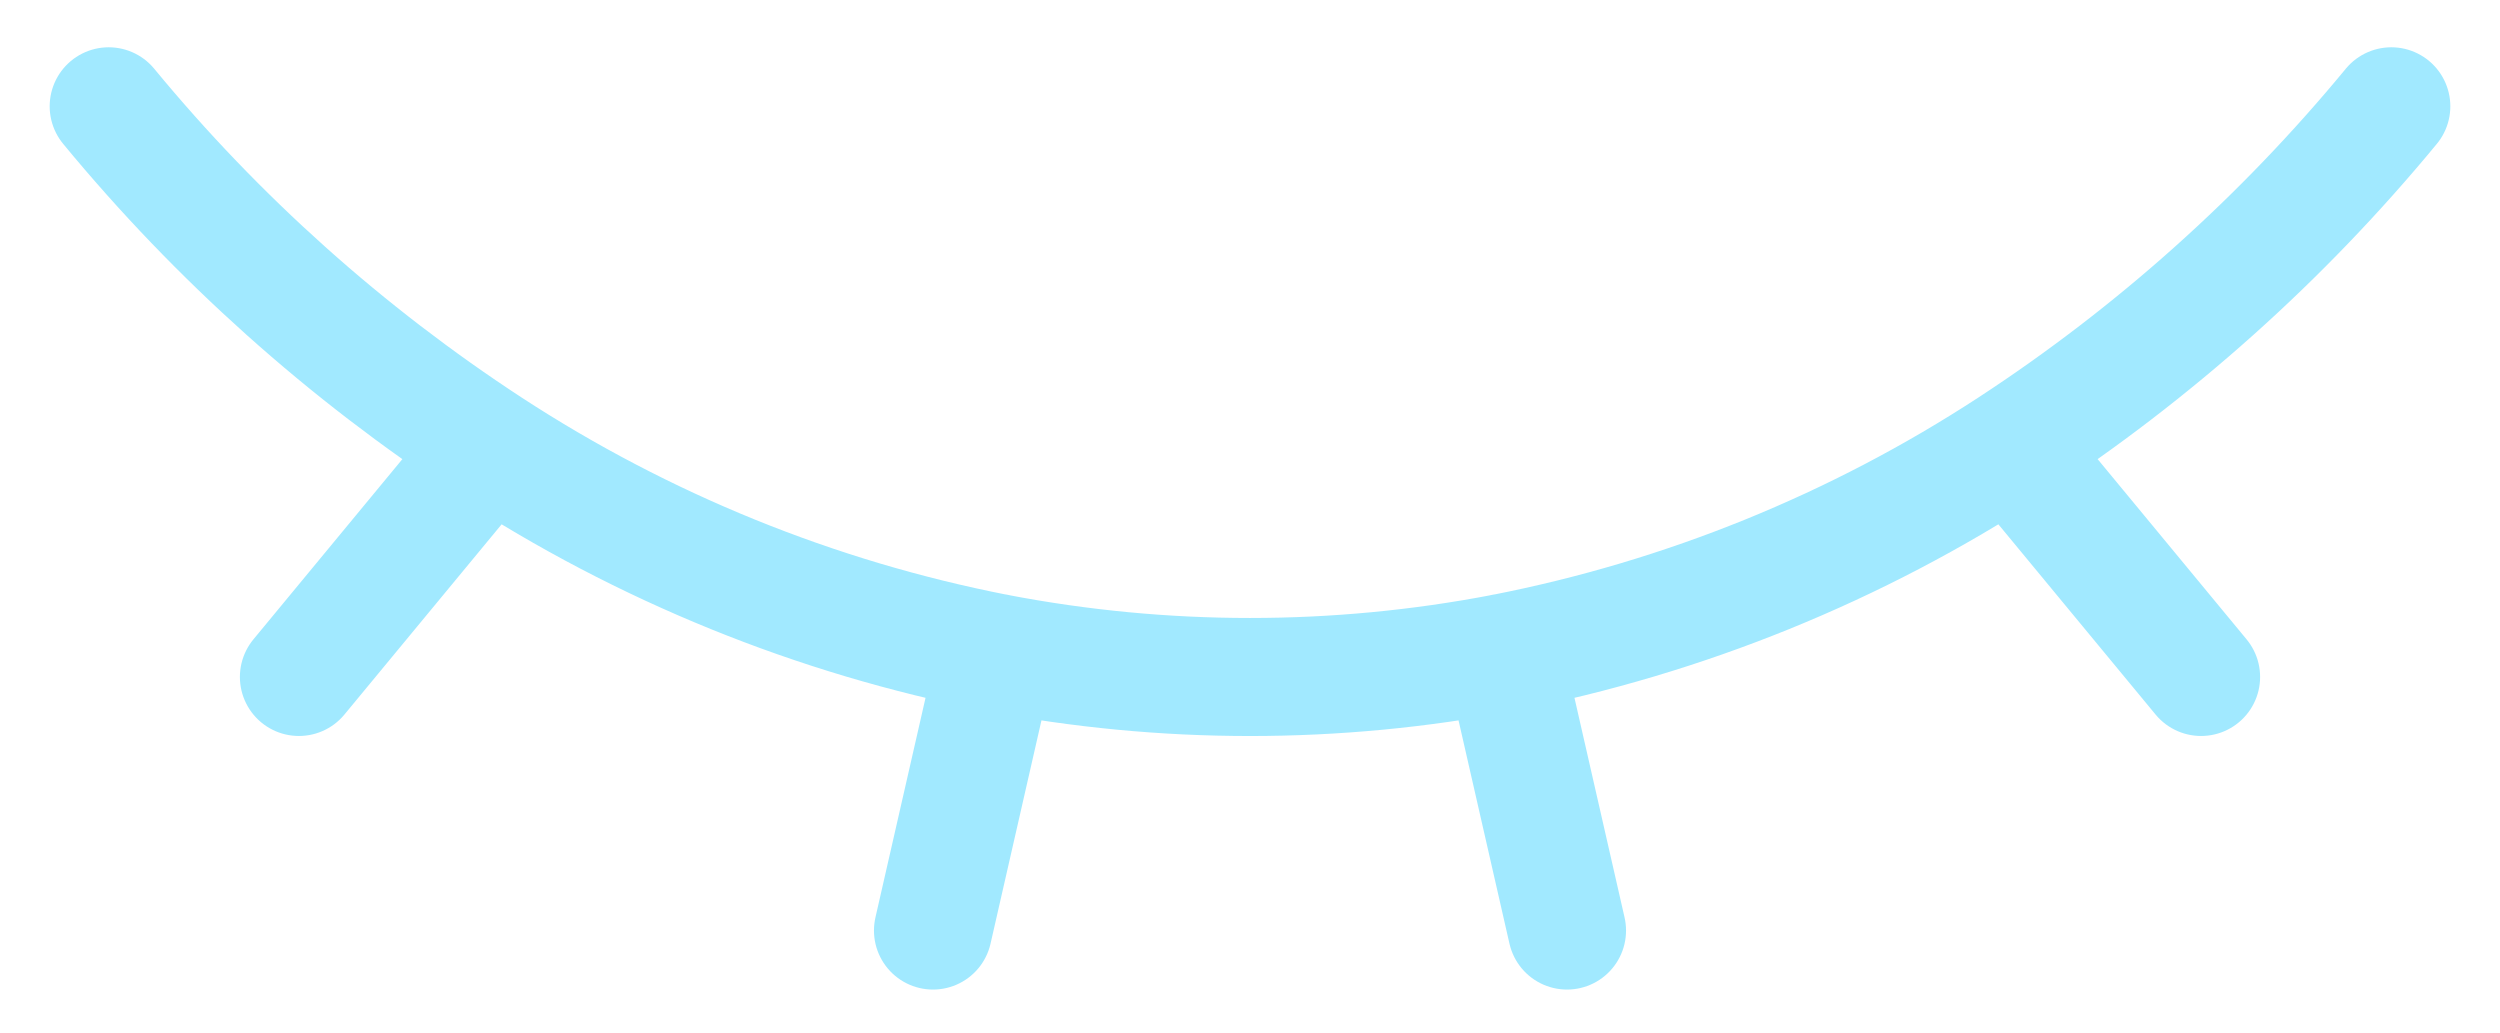 <svg width="46" height="19" viewBox="0 0 46 19" fill="none" xmlns="http://www.w3.org/2000/svg">
<path d="M2 1.956C4.003 4.386 6.364 6.498 9 8.221L2 1.956ZM44 1.956C41.997 4.386 39.636 6.498 37 8.221L44 1.956ZM18.333 12.01L17.167 17.122L18.333 12.01ZM18.333 12.012C21.416 12.605 24.584 12.605 27.667 12.012H18.333ZM18.333 12.012C15.007 11.361 11.838 10.074 9 8.221L18.333 12.012ZM27.667 12.01L28.833 17.122L27.667 12.01ZM27.667 12.012C30.993 11.361 34.162 10.074 37 8.221L27.667 12.012ZM37 8.221L40.5 12.456L37 8.221ZM9 8.221L5.5 12.456L9 8.221Z" fill="#A1E9FF"/>
<path d="M2 1.956C4.003 4.386 6.364 6.498 9 8.221M9 8.221C11.838 10.074 15.007 11.361 18.333 12.012C21.416 12.605 24.584 12.605 27.667 12.012C30.993 11.361 34.162 10.074 37 8.221M9 8.221L5.5 12.456M44 1.956C41.997 4.386 39.636 6.498 37 8.221M37 8.221L40.5 12.456M18.333 12.01L17.167 17.122M27.667 12.01L28.833 17.122" stroke="#A1E9FF" stroke-width="2.172" stroke-linecap="round" stroke-linejoin="round"/>
</svg>
